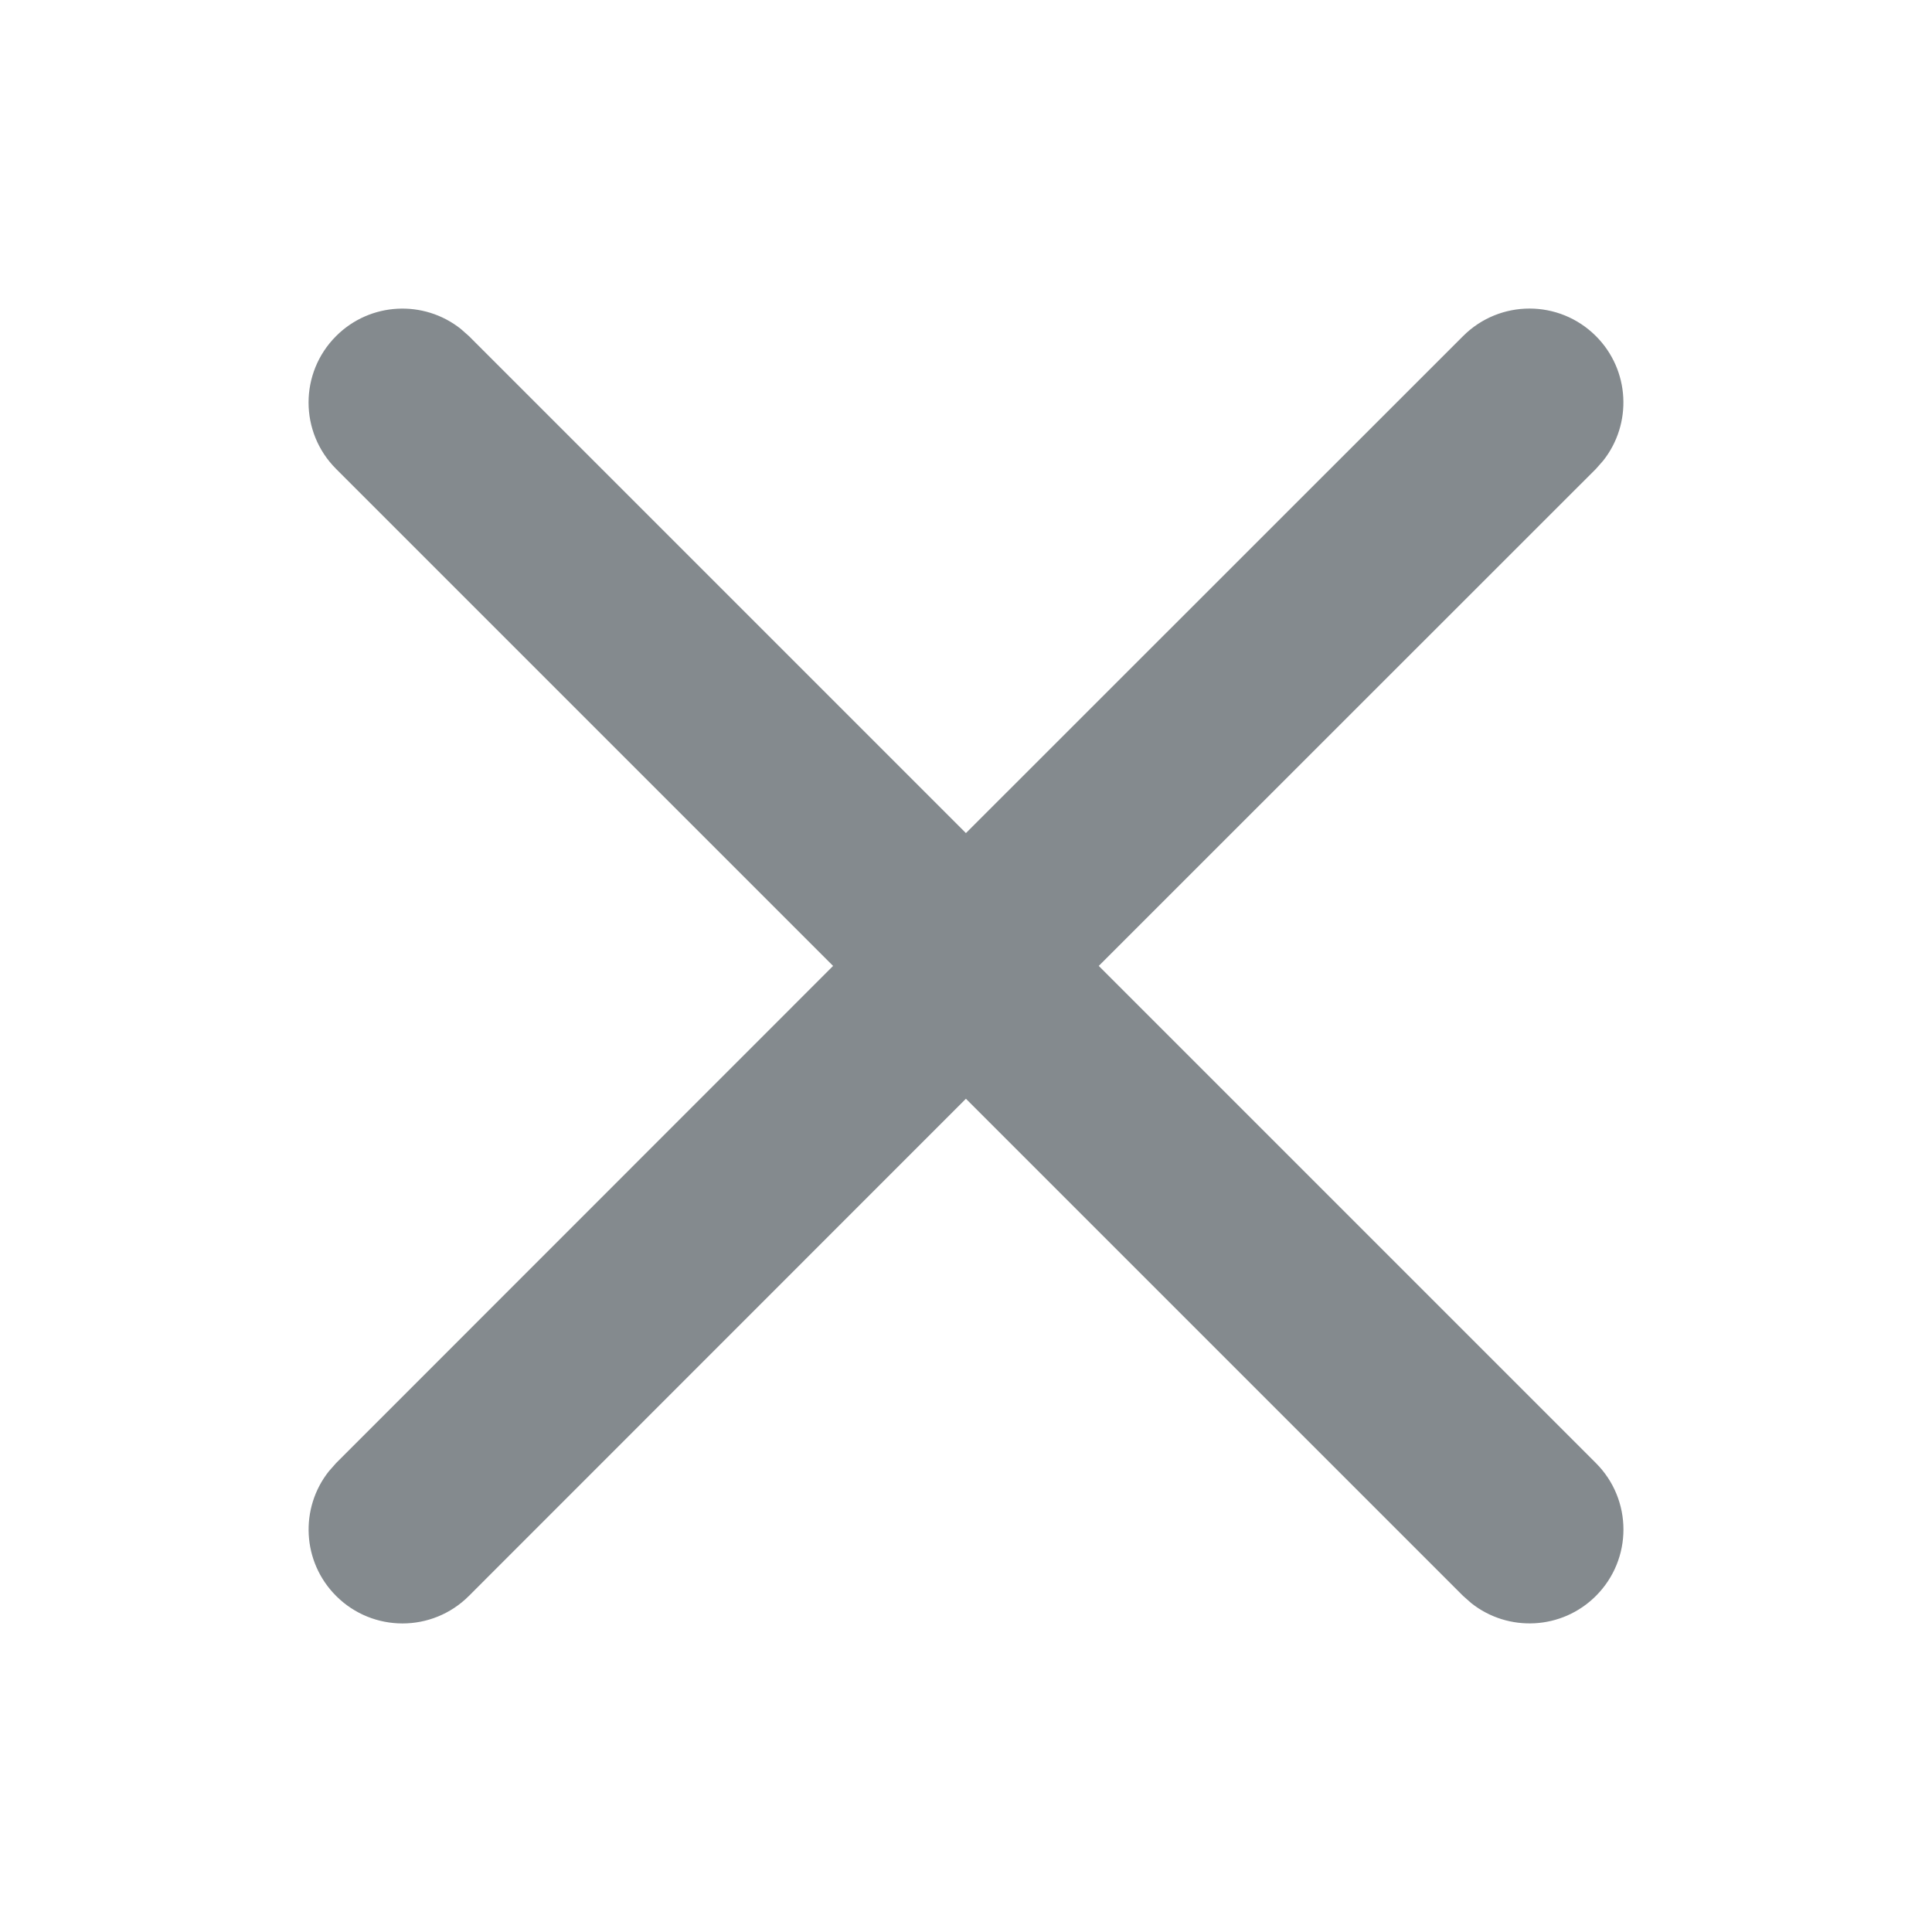 <svg xmlns="http://www.w3.org/2000/svg" width="24" height="24" viewBox="0 0 24 24">
    <g fill="none" fill-rule="evenodd">
        <path d="M0 0H24V24H0z"/>
        <path fill="#848a8e" d="M19.825 4.175c.423.423.453 1.09.09 1.548l-.09.102-6.176 6.174 6.176 6.176c.456.456.456 1.194 0 1.65-.423.423-1.09.453-1.548.09l-.102-.09-6.176-6.176-6.174 6.176c-.456.456-1.194.456-1.65 0-.423-.423-.453-1.09-.09-1.548l.09-.102 6.174-6.176-6.174-6.174c-.456-.456-.456-1.194 0-1.65.423-.423 1.09-.453 1.548-.09l.102.09 6.174 6.174 6.176-6.174c.456-.456 1.194-.456 1.65 0z"/>
    </g>
</svg>
